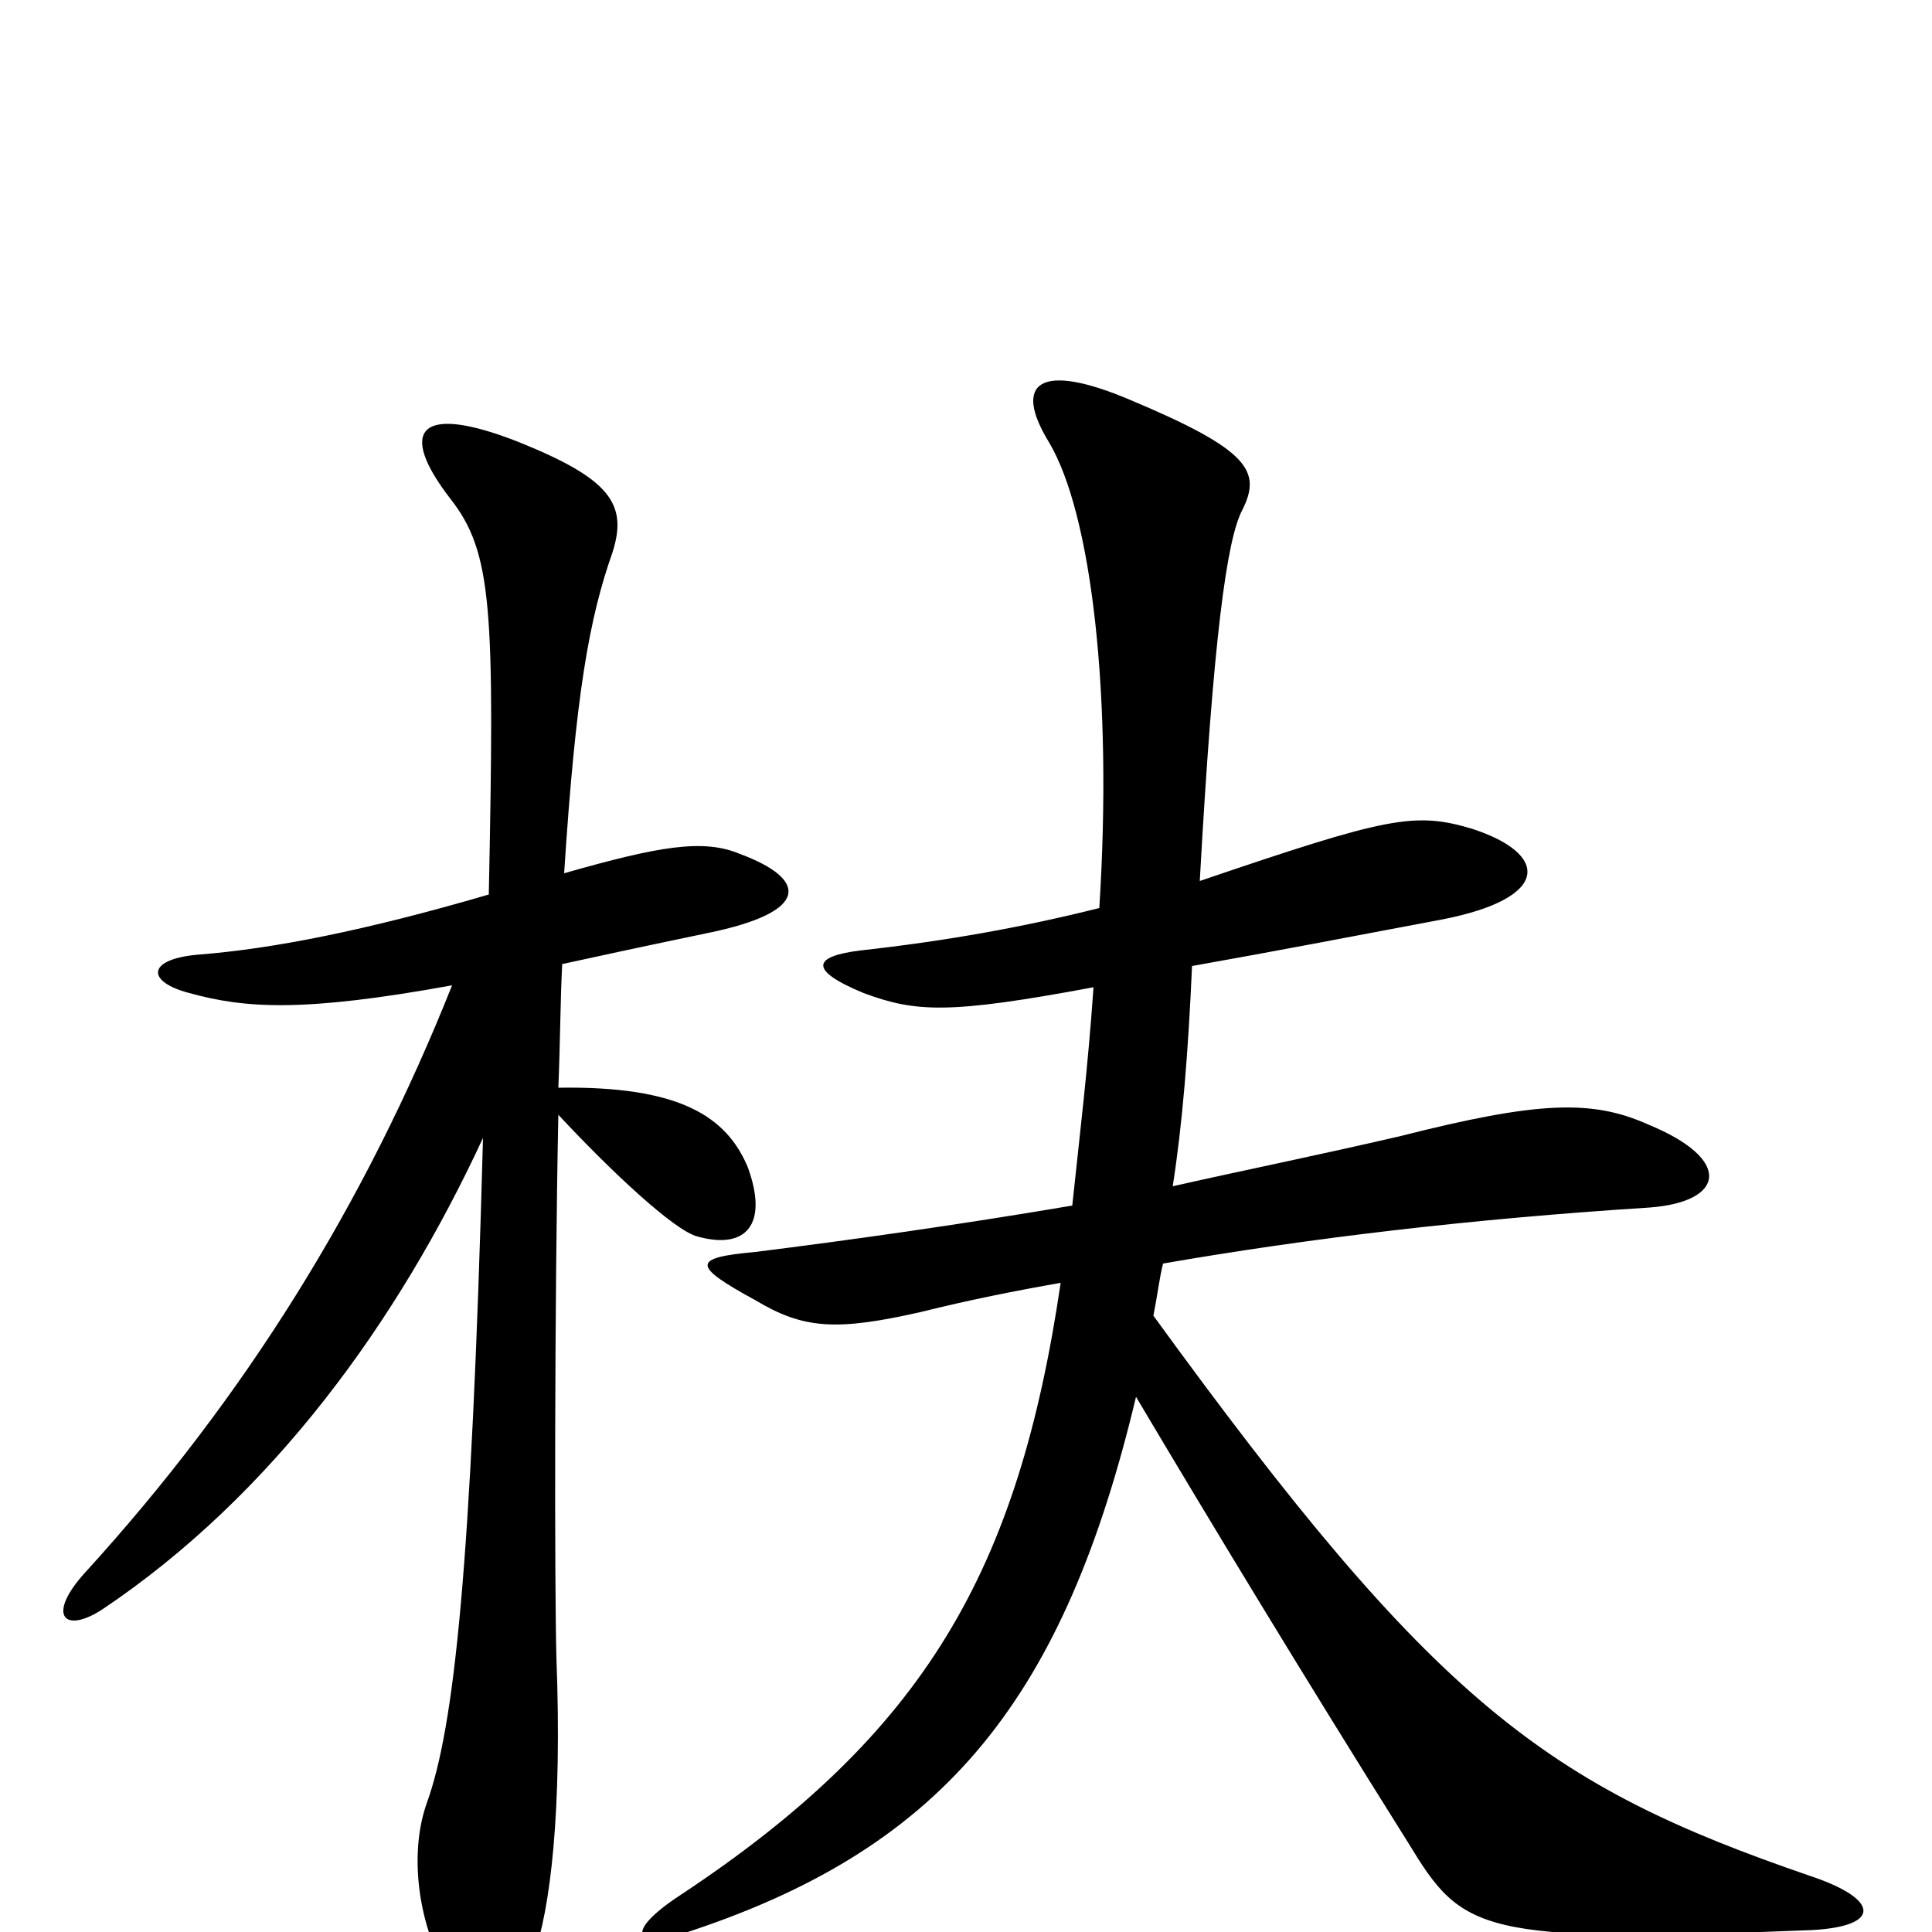 <svg xmlns="http://www.w3.org/2000/svg" viewBox="0 -1000 1000 1000">
	<path fill="#000000" d="M253 -537C188 -518 141 -509 104 -506C76 -504 75 -492 98 -486C127 -478 157 -476 234 -490C189 -377 127 -277 44 -186C24 -164 33 -154 53 -167C141 -226 206 -316 250 -411C244 -187 235 -106 221 -67C212 -42 216 -8 229 17C248 52 264 49 276 13C285 -12 291 -63 288 -142C287 -178 287 -327 289 -423C316 -394 349 -363 361 -360C386 -353 398 -366 387 -396C376 -422 352 -438 289 -437C290 -461 290 -482 291 -501C300 -503 337 -511 366 -517C420 -528 418 -545 383 -558C364 -566 341 -562 292 -548C298 -641 305 -680 317 -714C325 -739 316 -752 269 -771C216 -792 206 -777 233 -742C255 -714 256 -685 253 -537ZM588 -277C626 -213 675 -132 729 -46C757 0 765 6 938 -1C974 -3 973 -17 937 -29C800 -76 743 -118 597 -319C599 -329 600 -338 602 -346C677 -359 760 -369 854 -375C893 -378 897 -400 853 -418C824 -431 796 -430 725 -412C682 -402 647 -395 607 -386C612 -418 615 -455 617 -500C662 -508 693 -514 746 -524C803 -535 802 -558 762 -571C732 -580 718 -577 621 -544C628 -670 635 -721 643 -736C653 -756 647 -767 585 -793C538 -813 524 -802 543 -771C565 -734 576 -640 569 -530C529 -520 490 -513 445 -508C421 -505 418 -498 447 -486C474 -476 491 -475 566 -489C563 -446 559 -414 555 -376C496 -366 439 -358 391 -352C358 -349 358 -345 391 -327C416 -312 433 -311 477 -321C501 -327 526 -332 549 -336C527 -187 479 -103 352 -19C323 0 327 10 359 -1C490 -45 551 -122 588 -277Z"/>
</svg>
